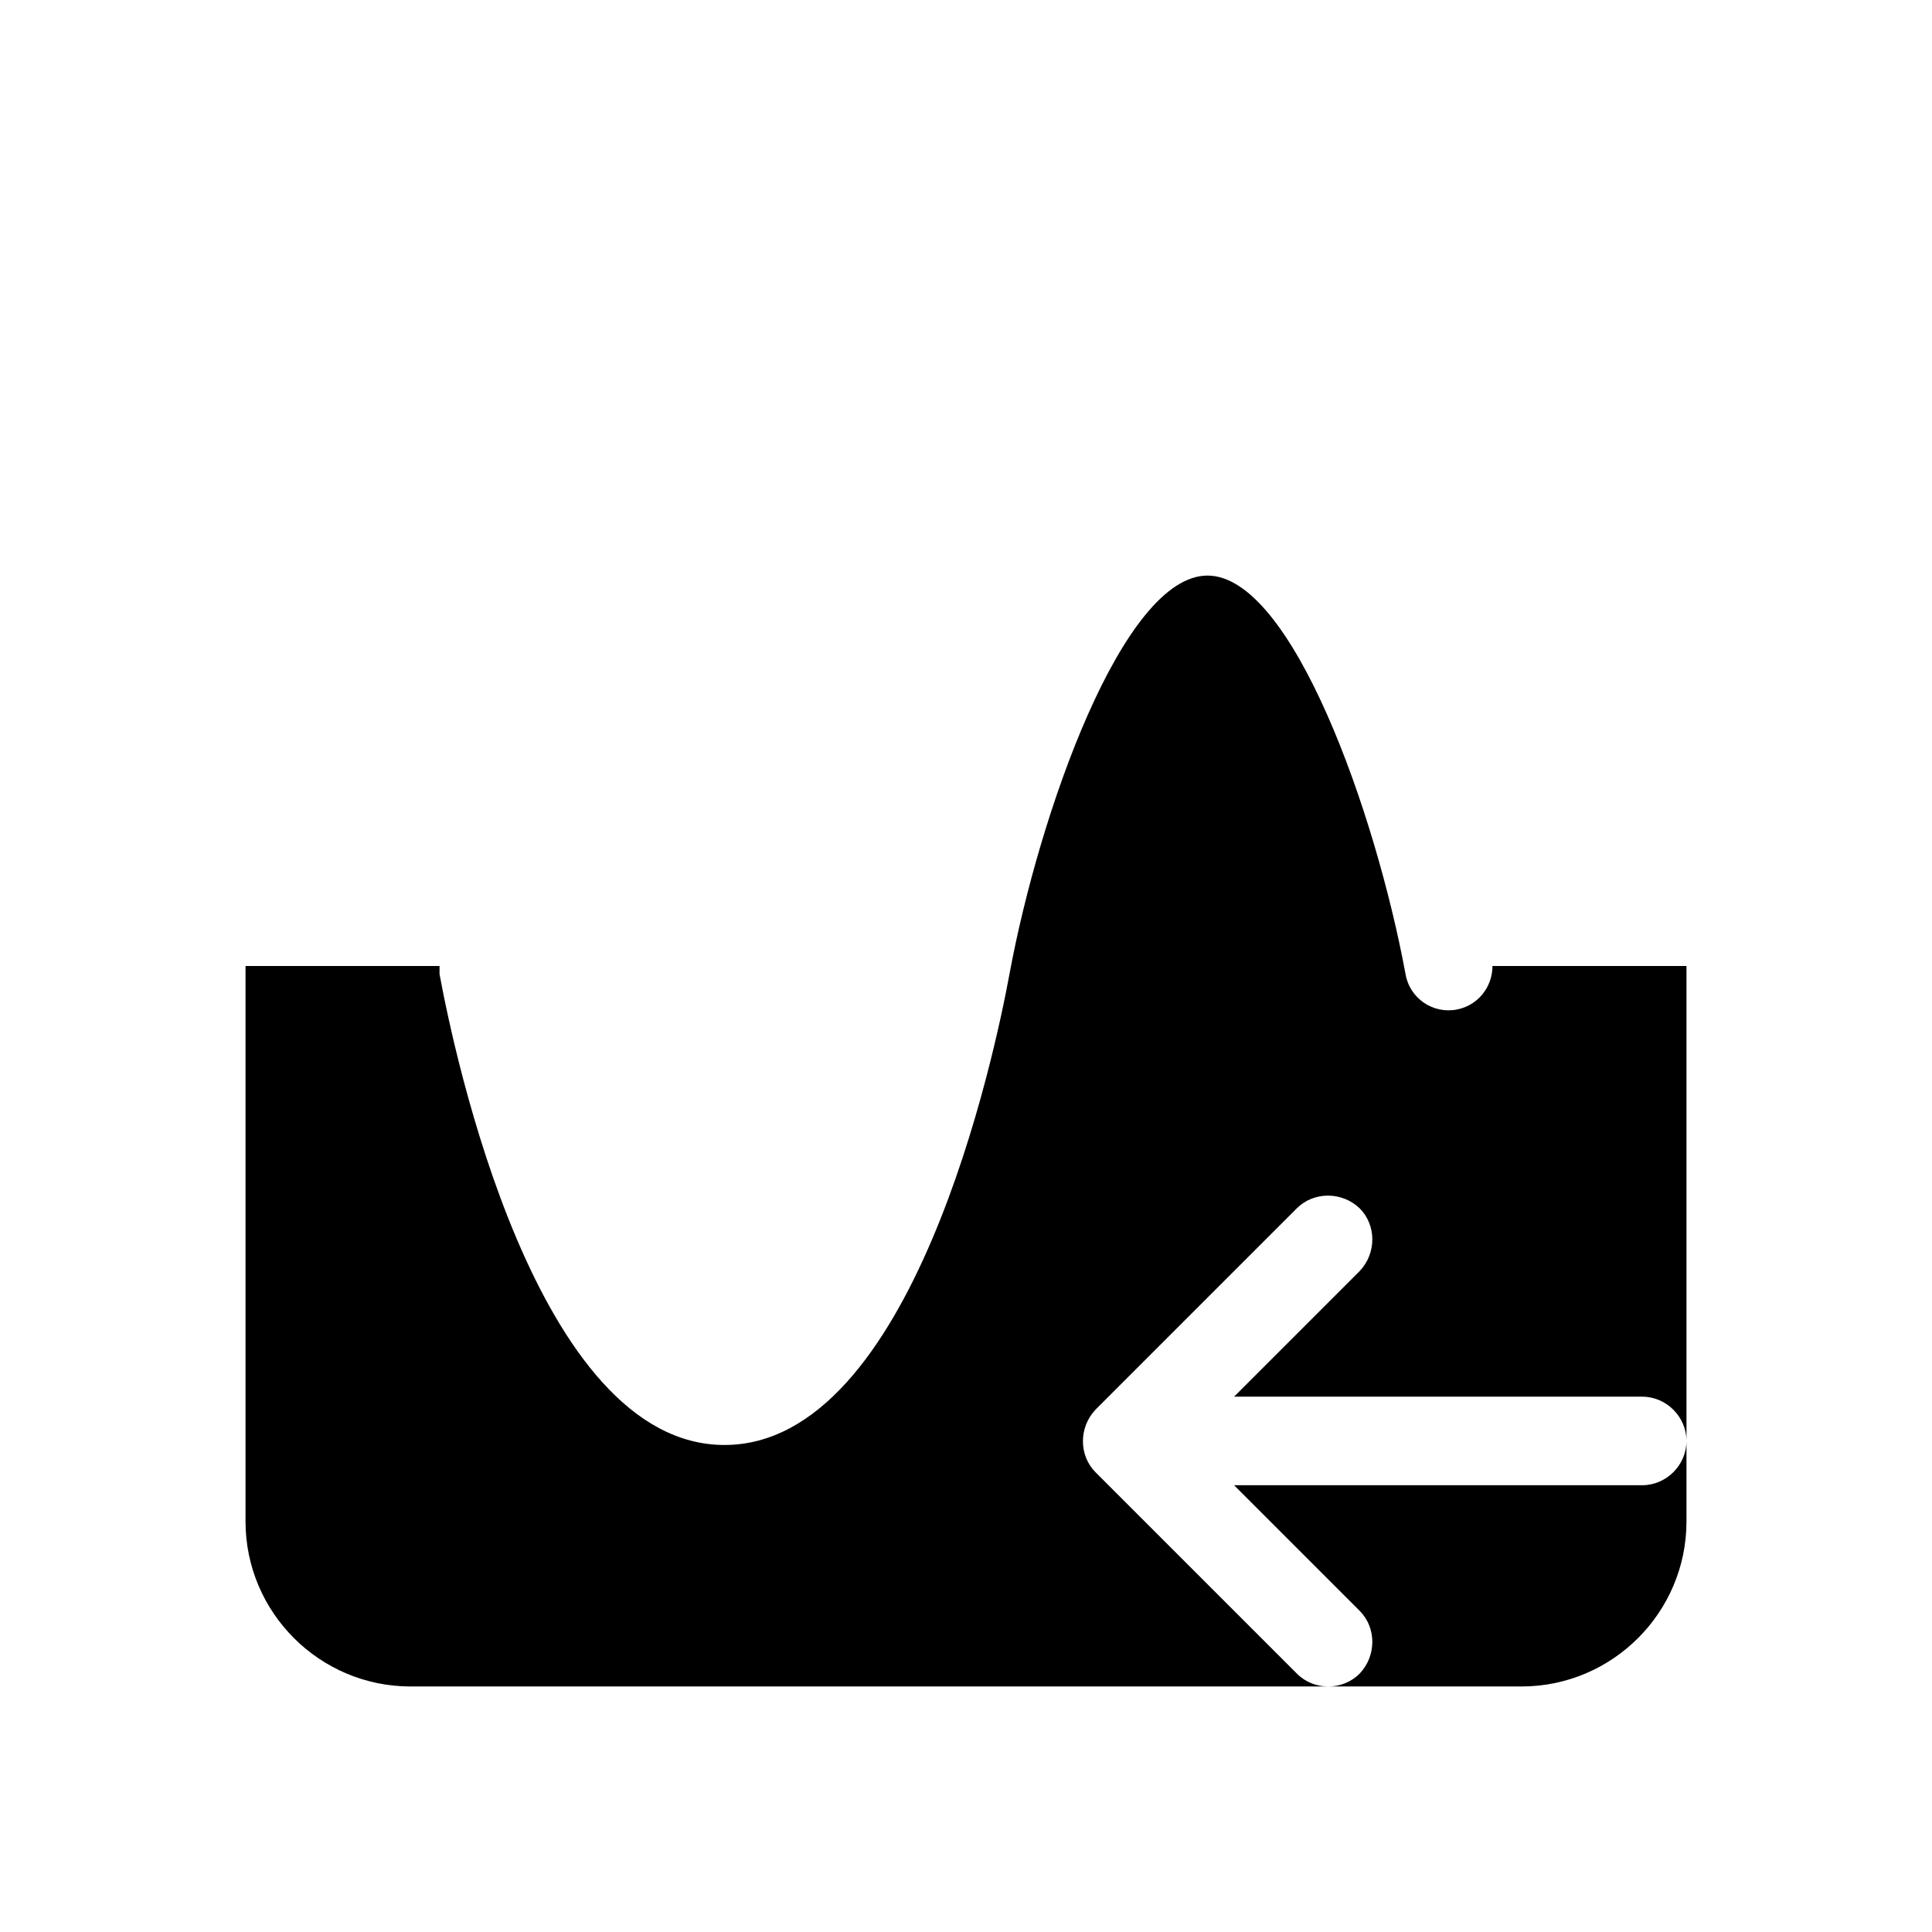 <?xml version="1.0" encoding="UTF-8"?>
<svg id="FF" xmlns="http://www.w3.org/2000/svg" viewBox="0 0 24 24">
  <path d="M20.4,18.45h-5.07l1.56,1.56c.21.21.21.56,0,.78-.11.11-.25.16-.39.16h2.4c1.13,0,2.05-.92,2.05-2.05v-1c0,.3-.25.55-.55.55Z" style="fill: #000; stroke-width: 0px;"/>
  <path d="M18.54,12c0,.26-.18.49-.44.54-.3.06-.59-.14-.64-.44-.37-2-1.41-4.95-2.46-4.95s-2.09,2.95-2.46,4.95c-.18.98-1.2,5.85-3.54,5.85s-3.36-4.87-3.54-5.85c0-.03,0-.07,0-.1h-2.41v6.9c0,1.13.92,2.05,2.05,2.05h11.4c-.14,0-.28-.05-.39-.16l-2.5-2.5c-.21-.21-.21-.56,0-.78l2.5-2.5c.21-.21.56-.21.78,0,.21.21.21.56,0,.78l-1.56,1.56h5.07c.3,0,.55.25.55.55v-5.9h-2.41Z" style="fill: #000; stroke-width: 0px;"/>
</svg>